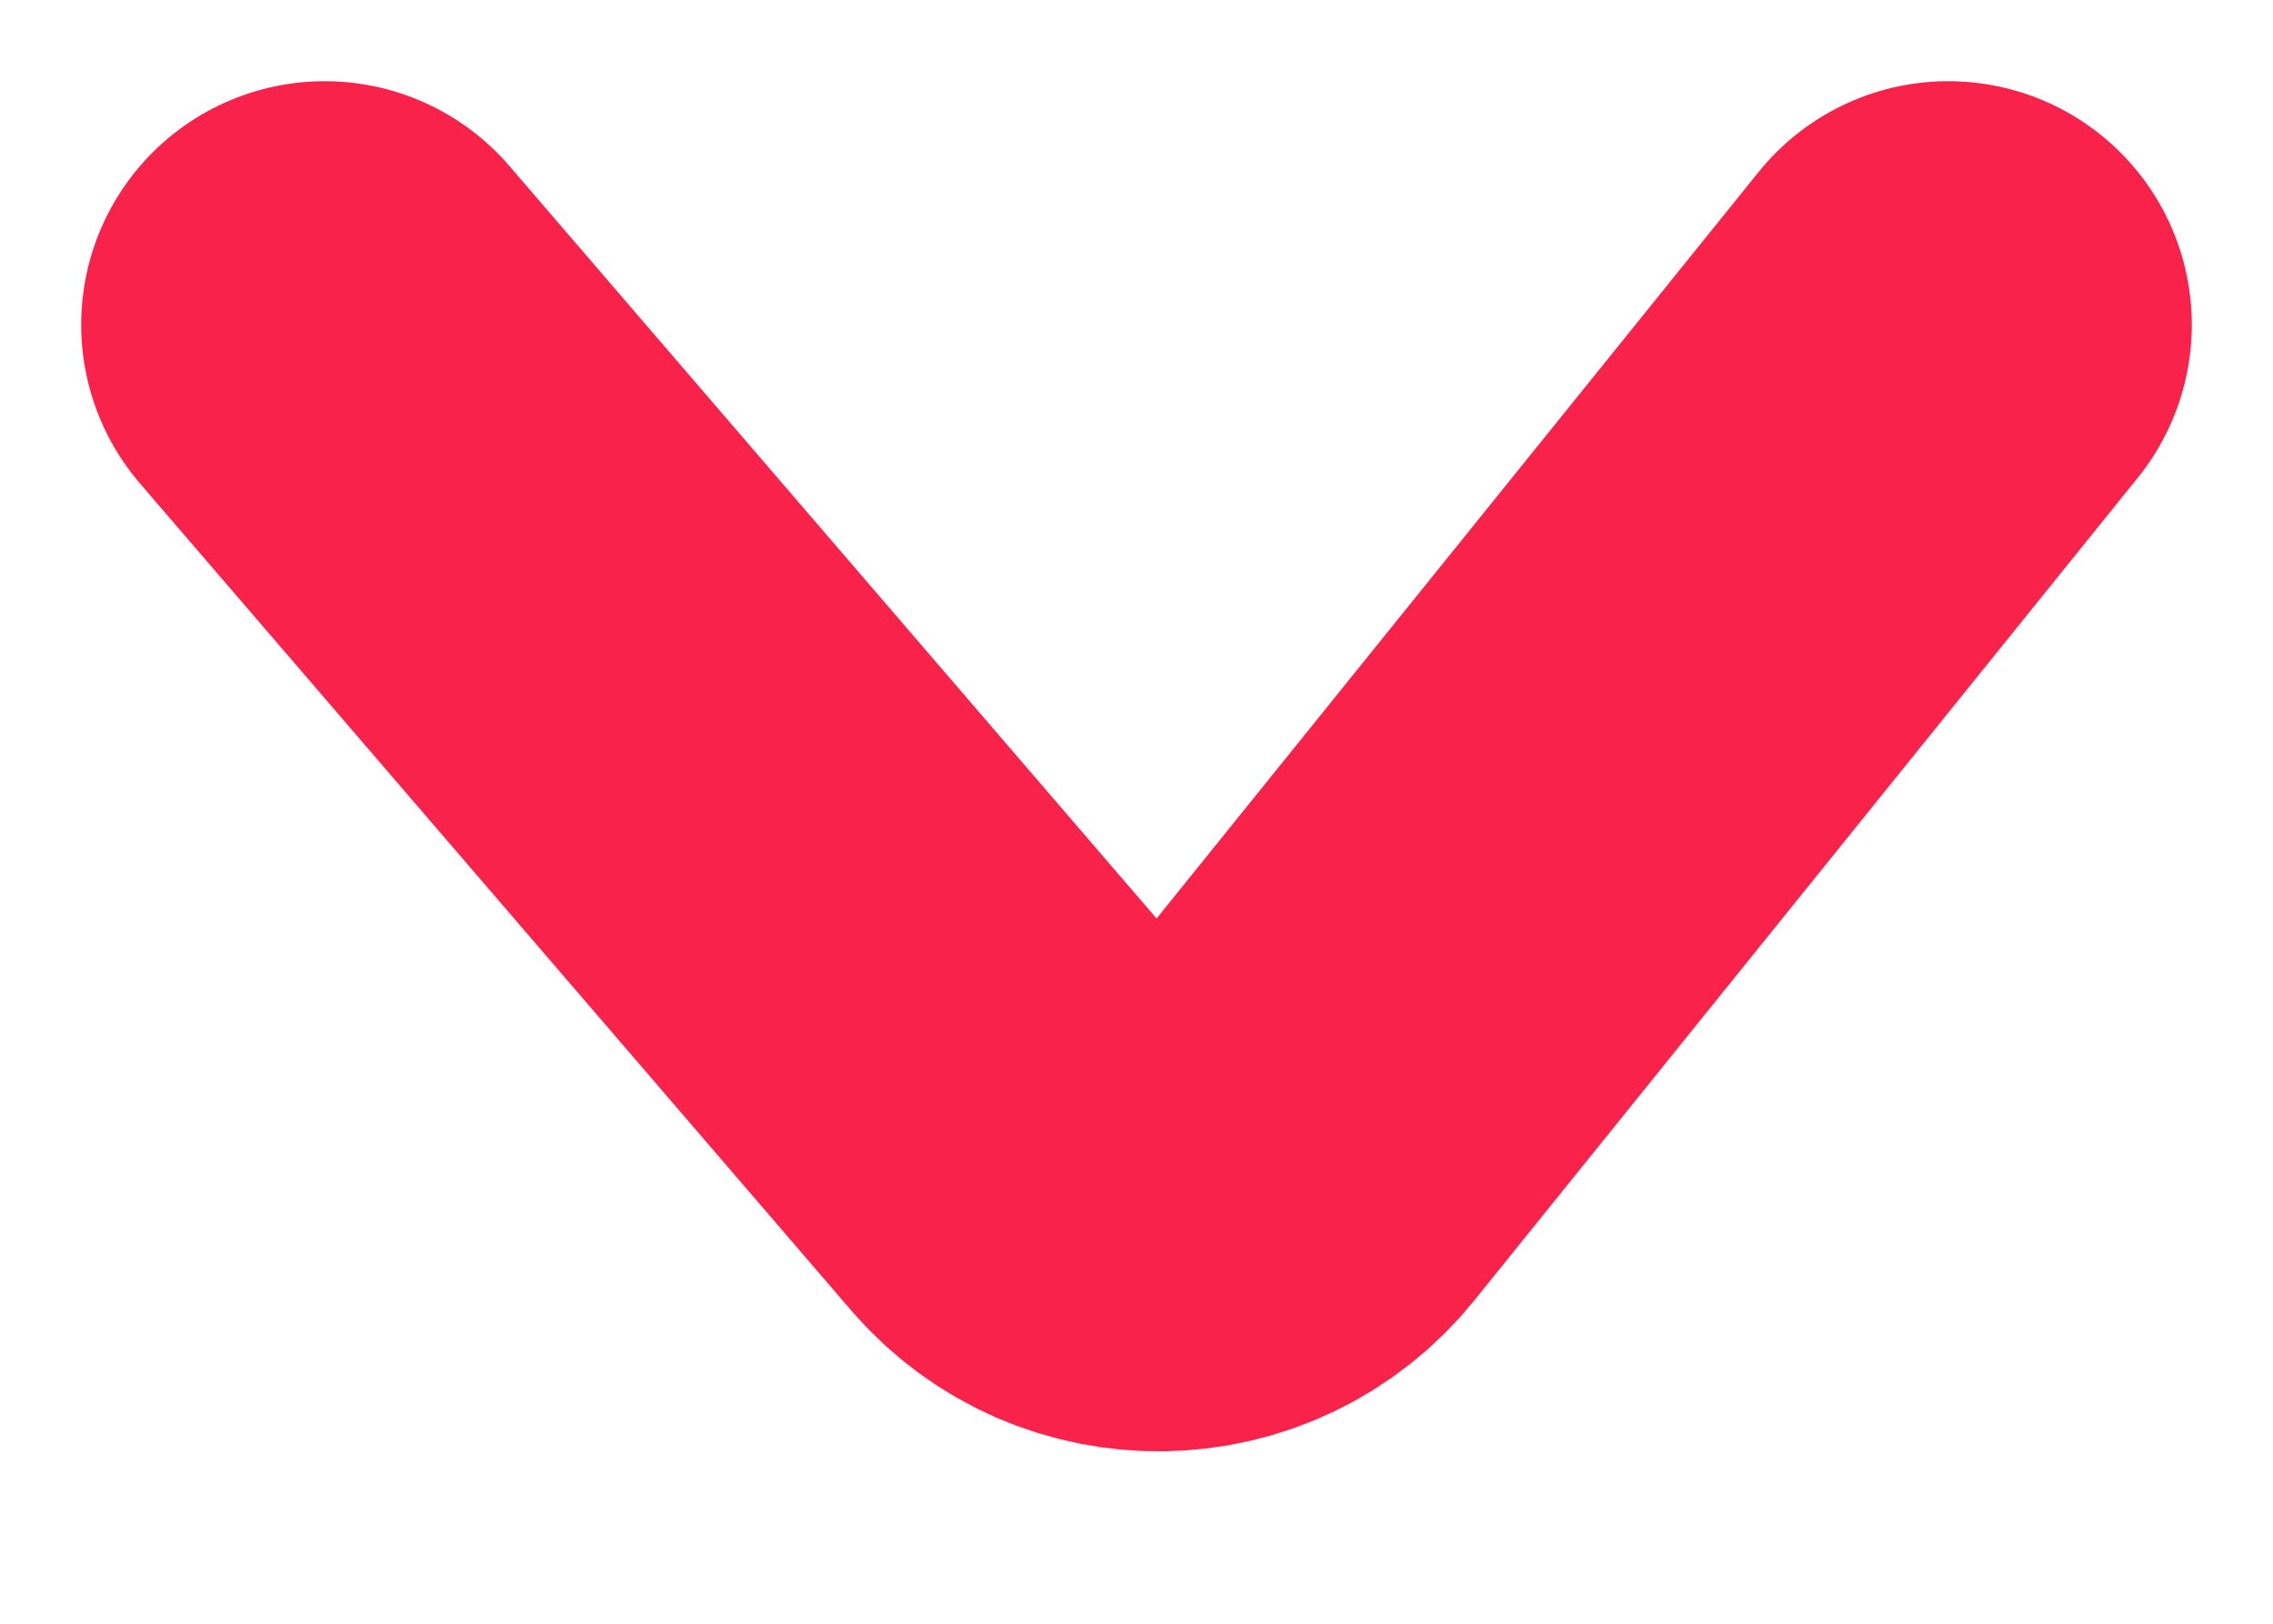 <svg width="7" height="5" viewBox="0 0 7 5" fill="none" xmlns="http://www.w3.org/2000/svg">
<path d="M1 1L3.189 3.545C3.392 3.782 3.761 3.776 3.957 3.533L6 1" stroke="#F9224B" stroke-width="1.5" stroke-linecap="round"/>
</svg>
